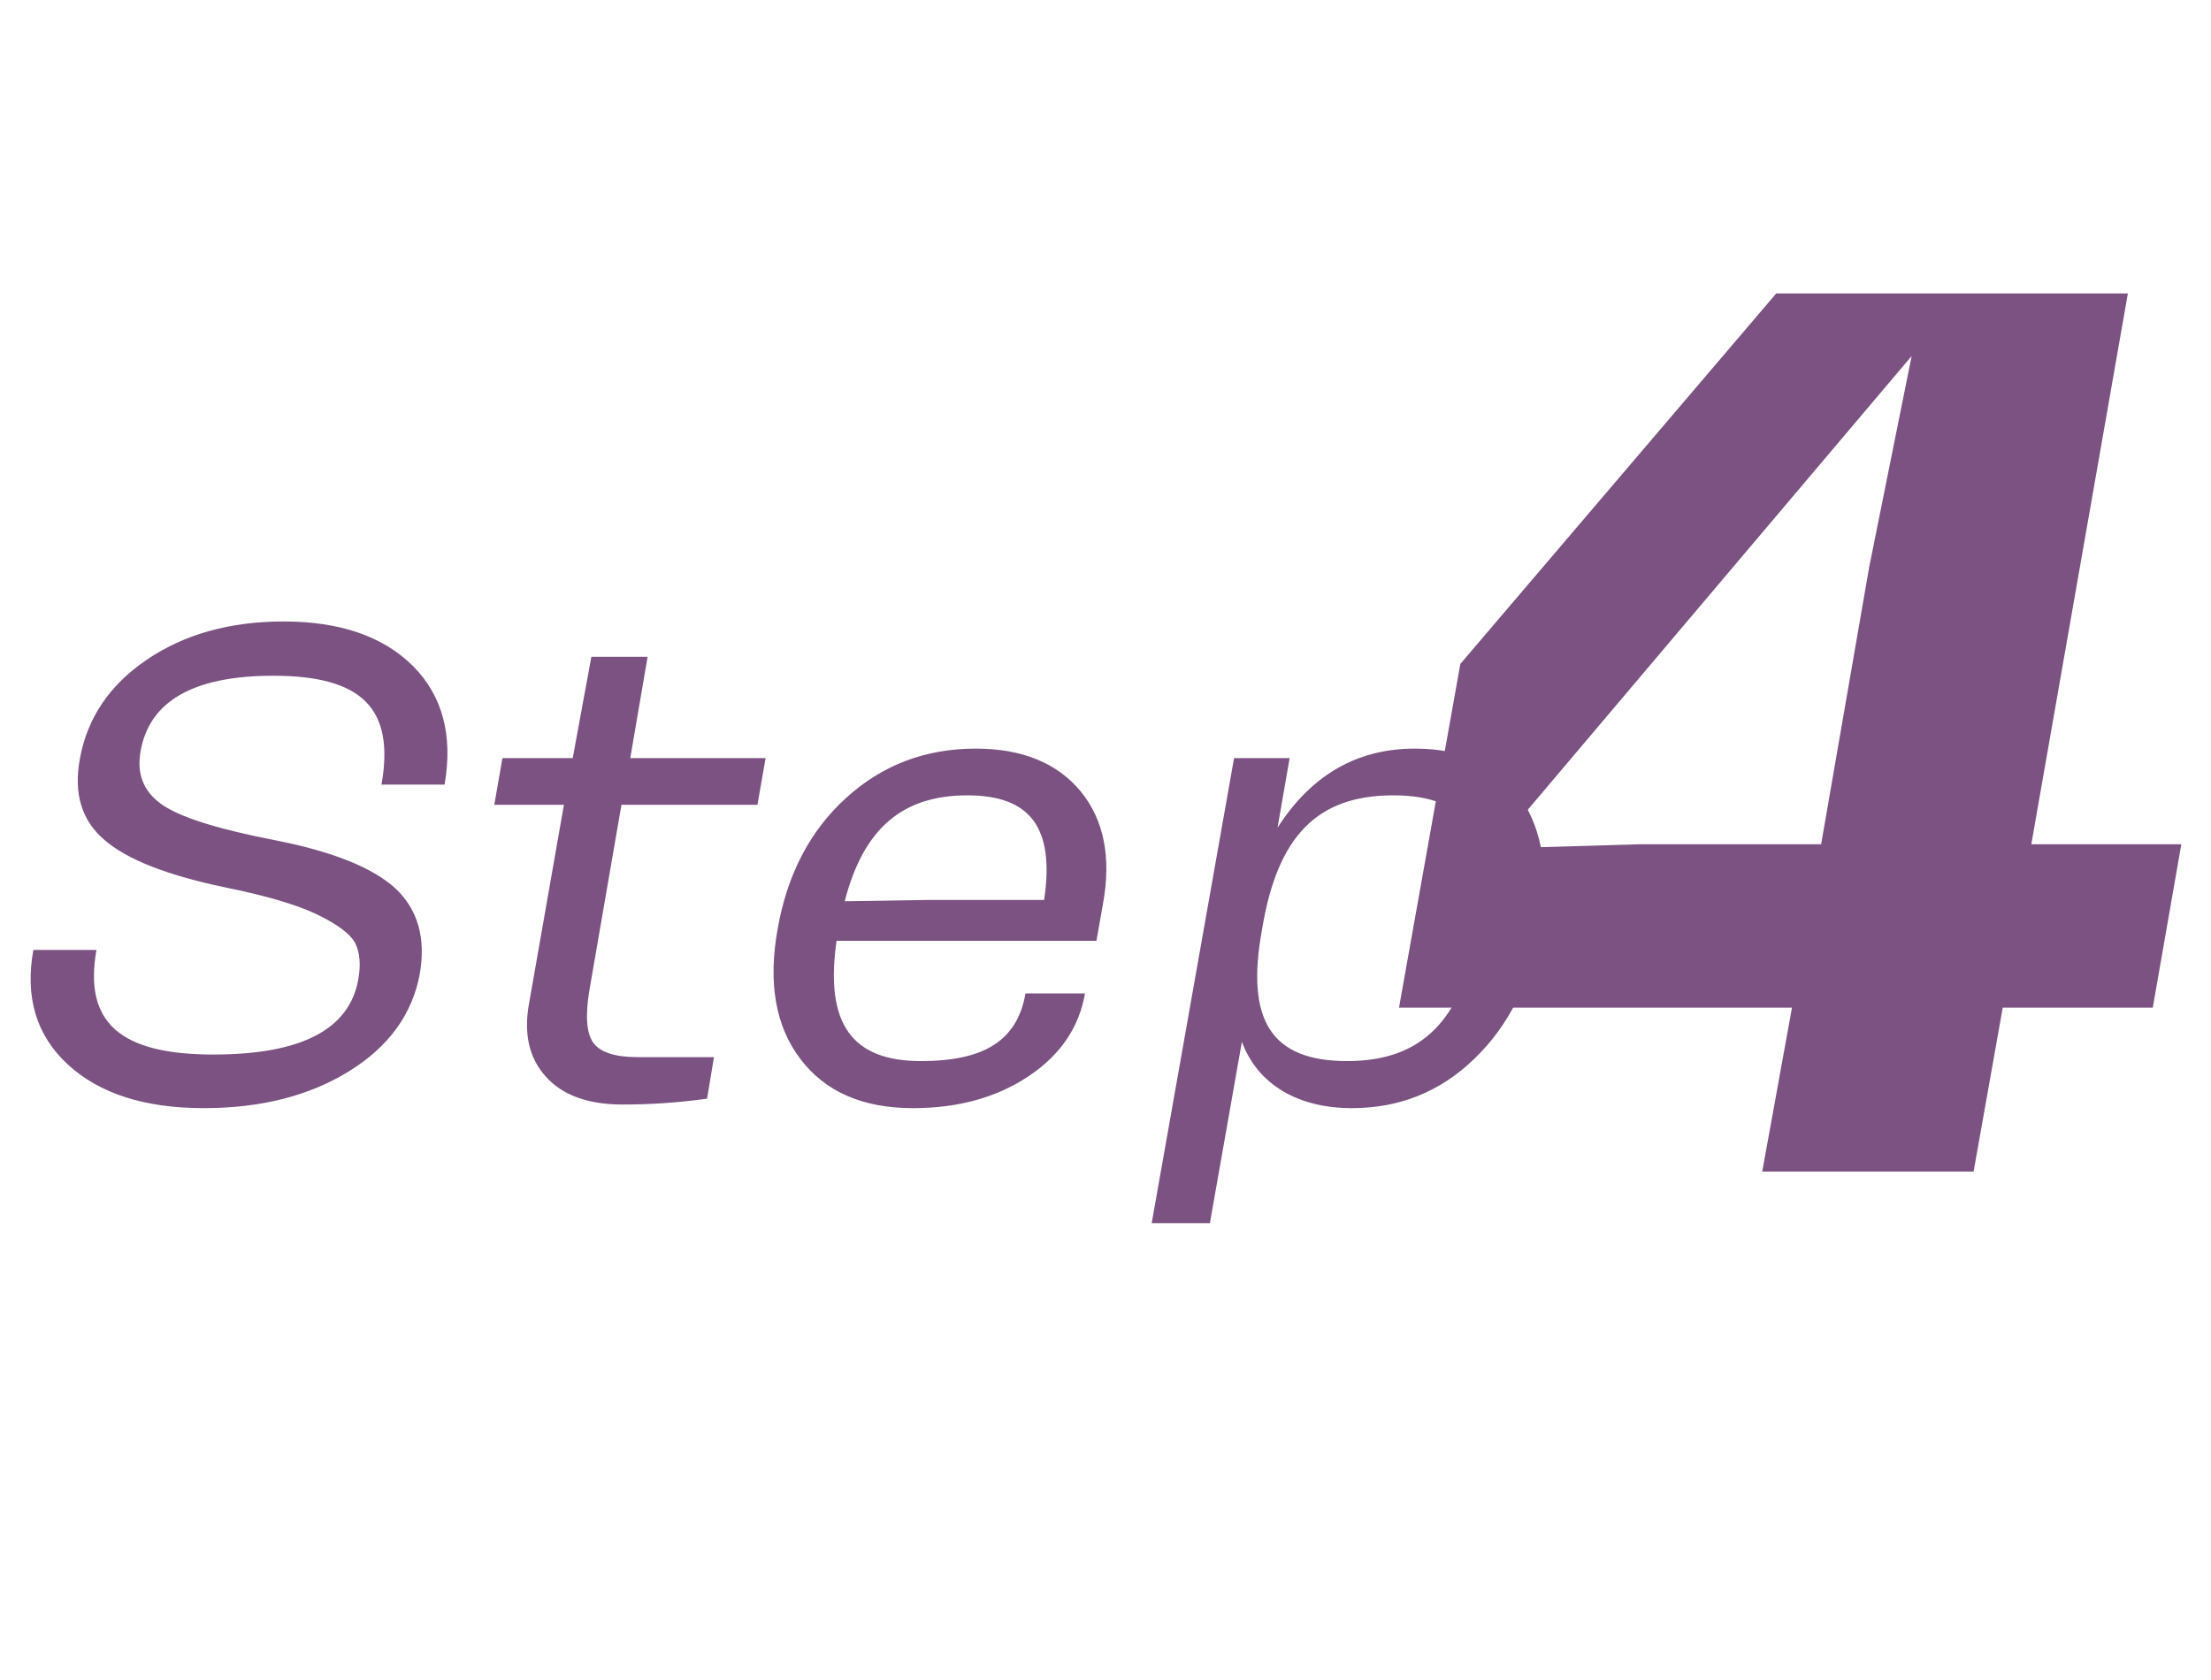 
<svg width="100" height="76" viewBox="0 0 100 76" fill="none" xmlns="http://www.w3.org/2000/svg">
<path d="M9.211 50.13C11.813 50.13 14.002 49.568 15.791 48.459C17.58 47.35 18.644 45.886 18.984 44.068C19.265 42.456 18.91 41.17 17.905 40.209C16.885 39.263 15.066 38.523 12.42 38.006C9.744 37.488 8.028 36.926 7.26 36.35C6.476 35.773 6.18 34.99 6.358 33.984C6.757 31.707 8.768 30.569 12.361 30.569C16.382 30.569 17.861 32.062 17.255 35.492H20.108C20.492 33.275 20.019 31.485 18.689 30.14C17.343 28.795 15.392 28.114 12.834 28.114C10.394 28.114 8.339 28.691 6.639 29.844C4.938 30.998 3.933 32.506 3.608 34.354C3.327 35.906 3.696 37.119 4.717 37.991C5.737 38.878 7.541 39.588 10.143 40.135C11.976 40.505 13.366 40.904 14.327 41.362C15.273 41.821 15.85 42.249 16.072 42.678C16.279 43.107 16.323 43.654 16.205 44.304C15.806 46.567 13.632 47.705 9.655 47.705C5.411 47.705 3.785 46.241 4.362 42.974H1.508C1.124 45.118 1.641 46.833 3.061 48.149C4.48 49.465 6.535 50.13 9.211 50.13ZM34.258 36.409L34.627 34.295H28.506L29.29 29.711H26.747L25.904 34.295H22.725L22.355 36.409H25.505L23.938 45.339C23.671 46.744 23.923 47.868 24.692 48.71C25.446 49.553 26.614 49.967 28.166 49.967C29.438 49.967 30.709 49.879 31.981 49.701L32.291 47.823H28.831C27.811 47.823 27.146 47.602 26.835 47.173C26.525 46.744 26.466 45.946 26.658 44.792L28.107 36.409H34.258ZM44.134 33.866C41.857 33.866 39.906 34.605 38.264 36.099C36.623 37.592 35.603 39.573 35.174 42.013C34.731 44.452 35.071 46.419 36.194 47.897C37.318 49.391 39.019 50.13 41.295 50.13C43.351 50.13 45.095 49.642 46.529 48.681C47.964 47.72 48.806 46.478 49.072 44.94H46.382C46.012 47.054 44.548 48.001 41.65 48.001C38.516 48.001 37.303 46.3 37.836 42.56H49.59L49.886 40.889C50.27 38.789 49.93 37.089 48.88 35.803C47.816 34.517 46.234 33.866 44.134 33.866ZM38.205 40.771C39.048 37.503 40.793 35.98 43.75 35.98C46.603 35.98 47.712 37.444 47.224 40.712H41.961L38.205 40.771ZM63.991 33.866C61.374 33.866 59.304 35.064 57.781 37.444L58.328 34.295H55.815L52.089 55.334H54.721L56.169 47.128C56.894 49.095 58.757 50.13 61.137 50.13C63.296 50.13 65.144 49.391 66.682 47.897C68.22 46.419 69.21 44.452 69.654 42.013C70.082 39.544 69.787 37.577 68.767 36.084C67.746 34.605 66.15 33.866 63.991 33.866ZM66.889 42.013C66.12 46.167 64.316 48.001 60.93 48.001C57.5 48.001 56.317 46.167 57.086 42.013C57.781 37.814 59.585 35.98 63.015 35.98C66.445 35.98 67.584 37.814 66.889 42.013Z" fill="#7b5282"/>
<path d="M81.049 45.583L79.703 53H89.263L90.581 45.583H97.367L98.658 38.193H91.873L96.24 13.276H80.335L66.049 30.034L63.275 45.583H81.049ZM86.461 16.106L84.538 25.666L82.367 38.193H74.153L67.615 38.385L86.461 16.106Z" fill="#7b5282"/>
</svg>

